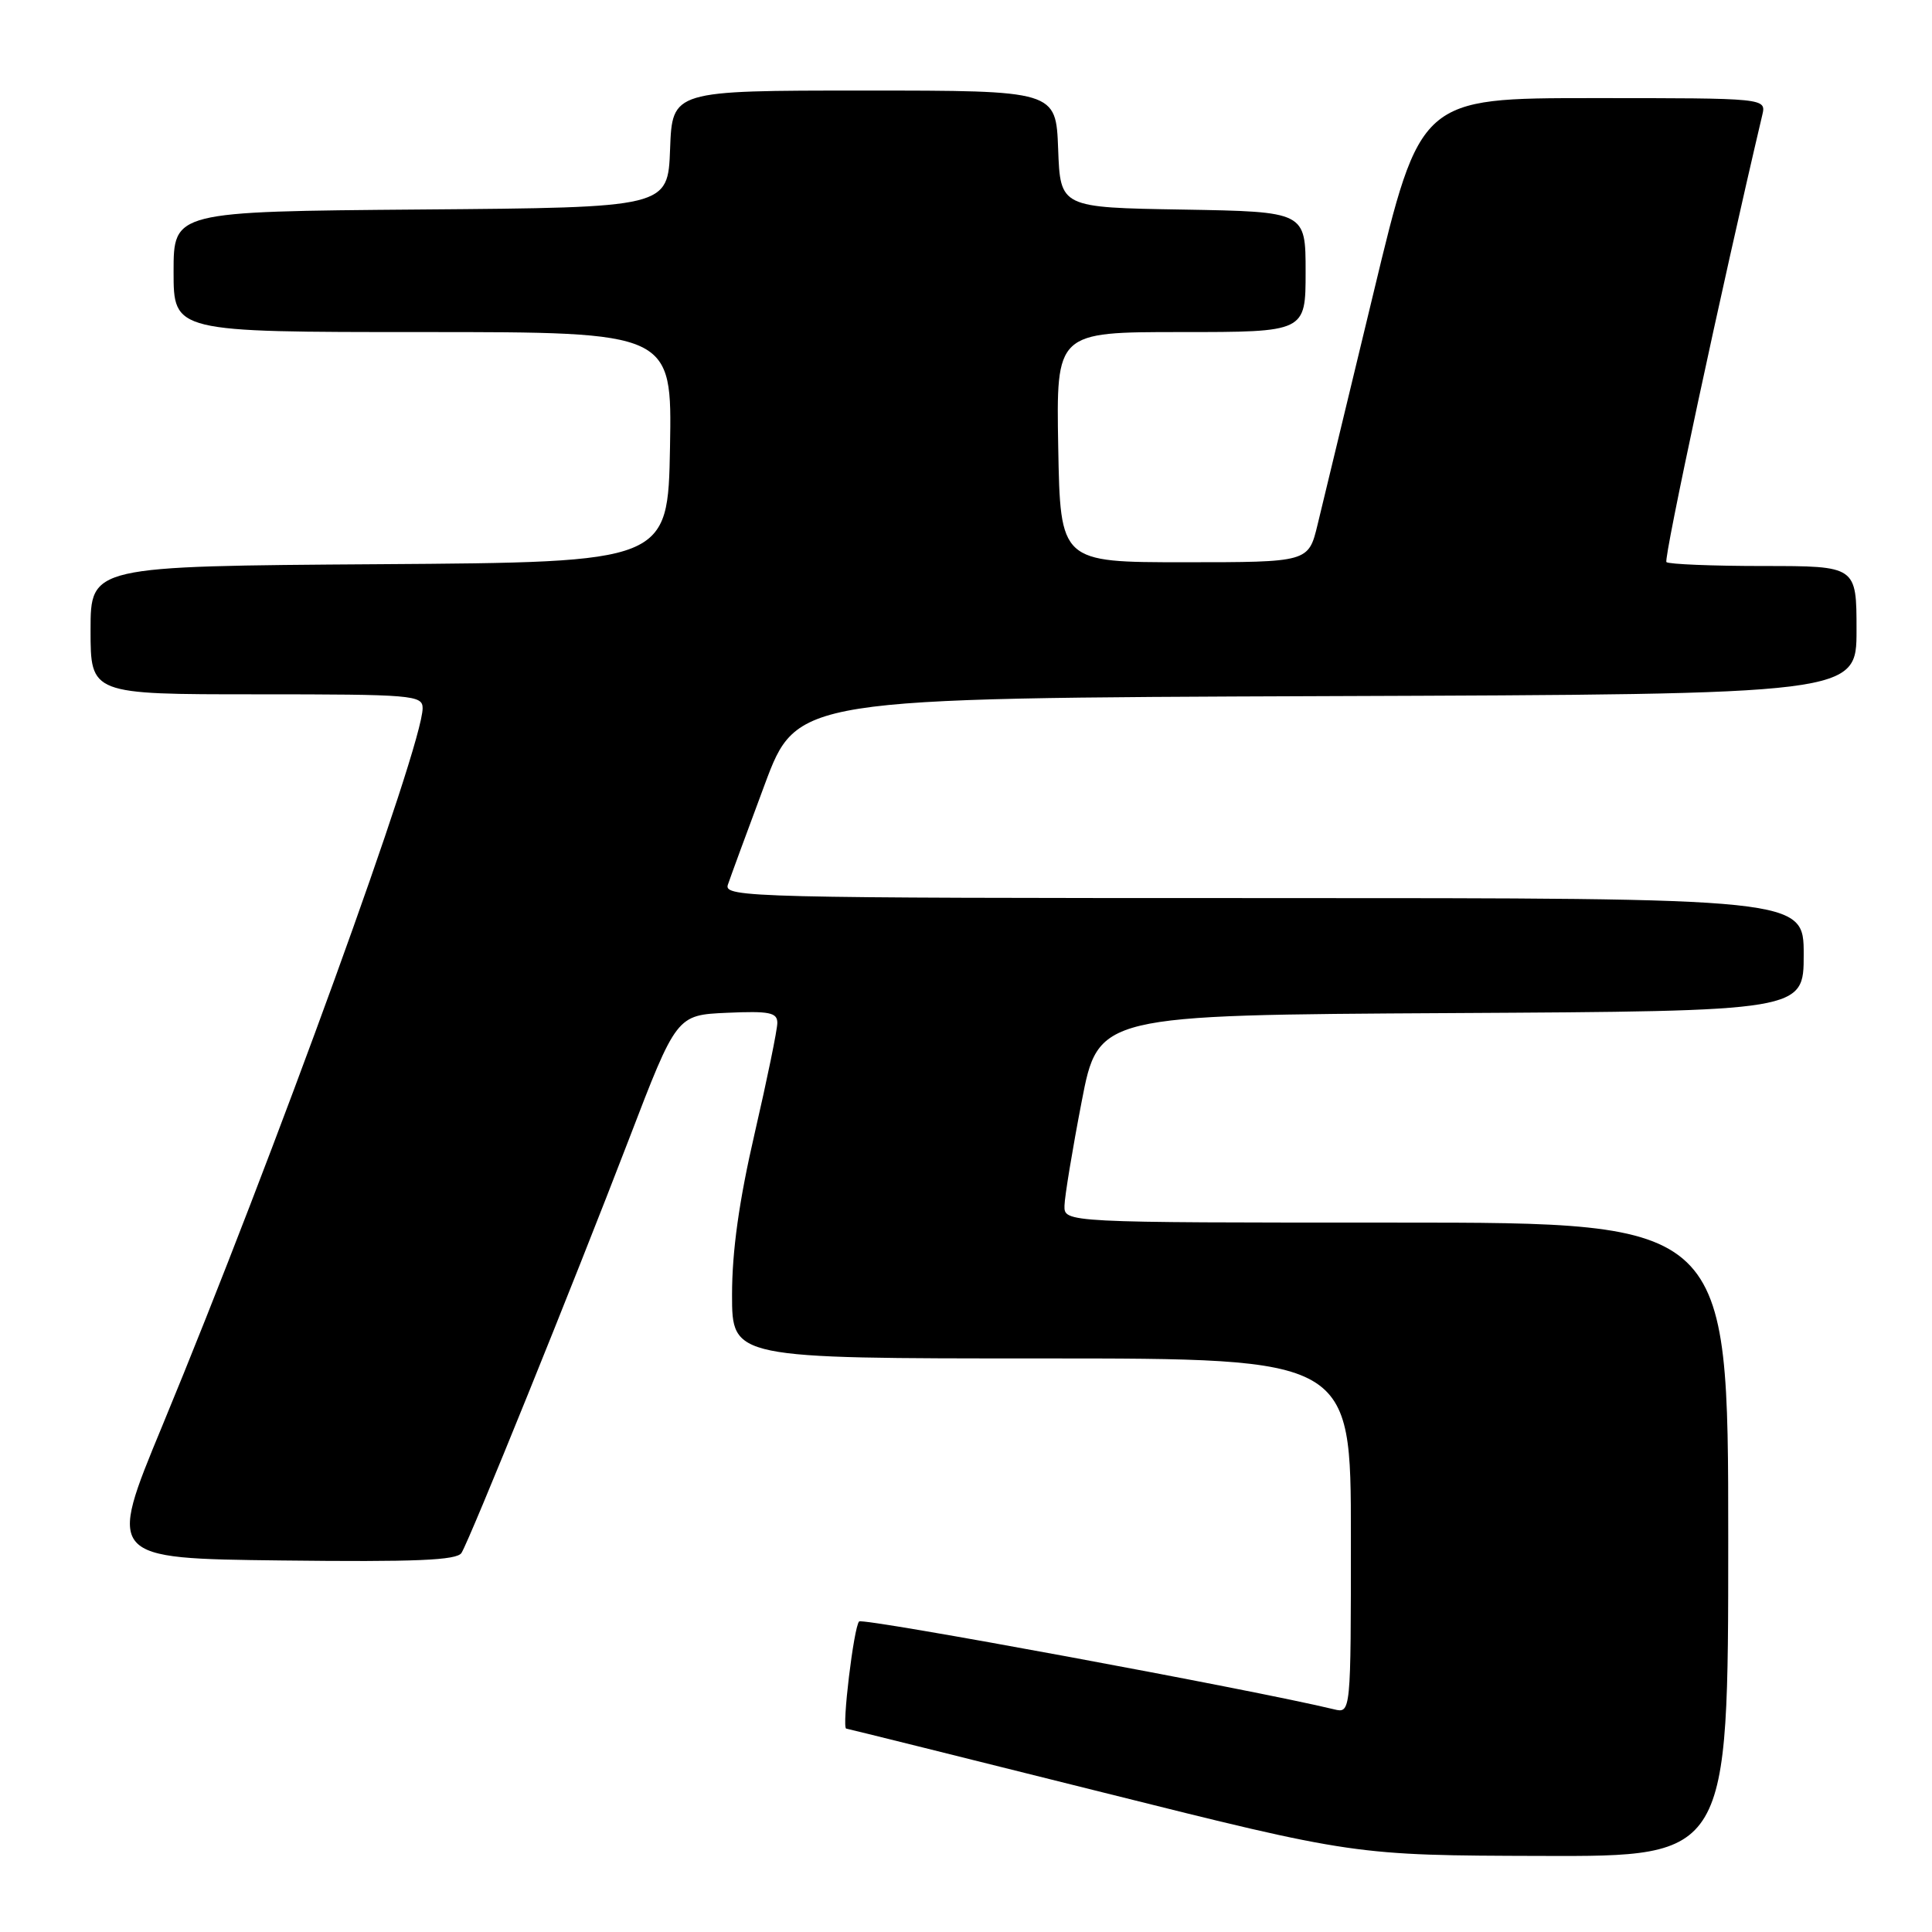 <?xml version="1.0" encoding="UTF-8" standalone="no"?>
<!DOCTYPE svg PUBLIC "-//W3C//DTD SVG 1.1//EN" "http://www.w3.org/Graphics/SVG/1.1/DTD/svg11.dtd" >
<svg xmlns="http://www.w3.org/2000/svg" xmlns:xlink="http://www.w3.org/1999/xlink" version="1.1" viewBox="0 0 256 256">
 <g >
 <path fill="currentColor"
d=" M 229.00 204.00 C 229.00 162.00 229.00 162.00 185.00 162.00 C 141.00 162.00 141.00 162.00 141.05 159.75 C 141.08 158.51 142.10 152.32 143.32 146.00 C 145.53 134.50 145.53 134.50 192.26 134.24 C 239.00 133.98 239.00 133.98 239.00 126.49 C 239.00 119.00 239.00 119.00 167.43 119.00 C 99.72 119.00 95.90 118.91 96.44 117.25 C 96.76 116.29 98.95 110.33 101.31 104.00 C 105.59 92.50 105.59 92.50 175.80 92.24 C 246.00 91.99 246.00 91.99 246.00 83.49 C 246.00 75.00 246.00 75.00 233.67 75.00 C 226.88 75.00 221.10 74.76 220.81 74.48 C 220.41 74.08 228.15 37.99 233.51 15.25 C 234.04 13.00 234.04 13.00 211.12 13.00 C 188.20 13.00 188.20 13.00 182.01 38.75 C 178.60 52.91 175.26 66.75 174.59 69.50 C 173.38 74.50 173.38 74.50 156.94 74.50 C 140.50 74.50 140.50 74.50 140.22 59.25 C 139.95 44.00 139.95 44.00 156.47 44.00 C 173.00 44.00 173.00 44.00 173.00 36.02 C 173.00 28.05 173.00 28.05 156.75 27.77 C 140.50 27.50 140.50 27.50 140.21 19.75 C 139.92 12.00 139.92 12.00 114.50 12.00 C 89.08 12.00 89.08 12.00 88.79 19.75 C 88.50 27.50 88.50 27.50 55.75 27.76 C 23.00 28.03 23.00 28.03 23.00 36.01 C 23.00 44.00 23.00 44.00 56.03 44.00 C 89.05 44.00 89.05 44.00 88.78 59.25 C 88.50 74.50 88.50 74.50 50.25 74.76 C 12.00 75.02 12.00 75.02 12.00 83.51 C 12.00 92.00 12.00 92.00 34.00 92.00 C 54.68 92.00 56.00 92.11 56.00 93.84 C 56.00 98.87 36.35 153.04 21.50 188.94 C 14.23 206.50 14.23 206.50 37.30 206.77 C 55.08 206.98 60.54 206.75 61.15 205.77 C 62.30 203.91 75.99 170.09 83.32 151.00 C 89.65 134.50 89.65 134.50 96.33 134.20 C 101.96 133.95 103.00 134.16 103.00 135.54 C 103.00 136.44 101.65 143.02 100.00 150.16 C 97.93 159.12 97.00 165.76 97.00 171.57 C 97.00 180.00 97.00 180.00 138.00 180.00 C 179.00 180.00 179.00 180.00 179.00 203.52 C 179.00 227.04 179.00 227.04 176.75 226.49 C 166.24 223.94 114.35 214.34 113.84 214.85 C 113.13 215.55 111.52 228.97 112.13 229.05 C 112.34 229.07 127.57 232.86 146.00 237.47 C 179.50 245.85 179.50 245.85 204.25 245.92 C 229.00 246.00 229.00 246.00 229.00 204.00 Z "/>
</g>
</svg>